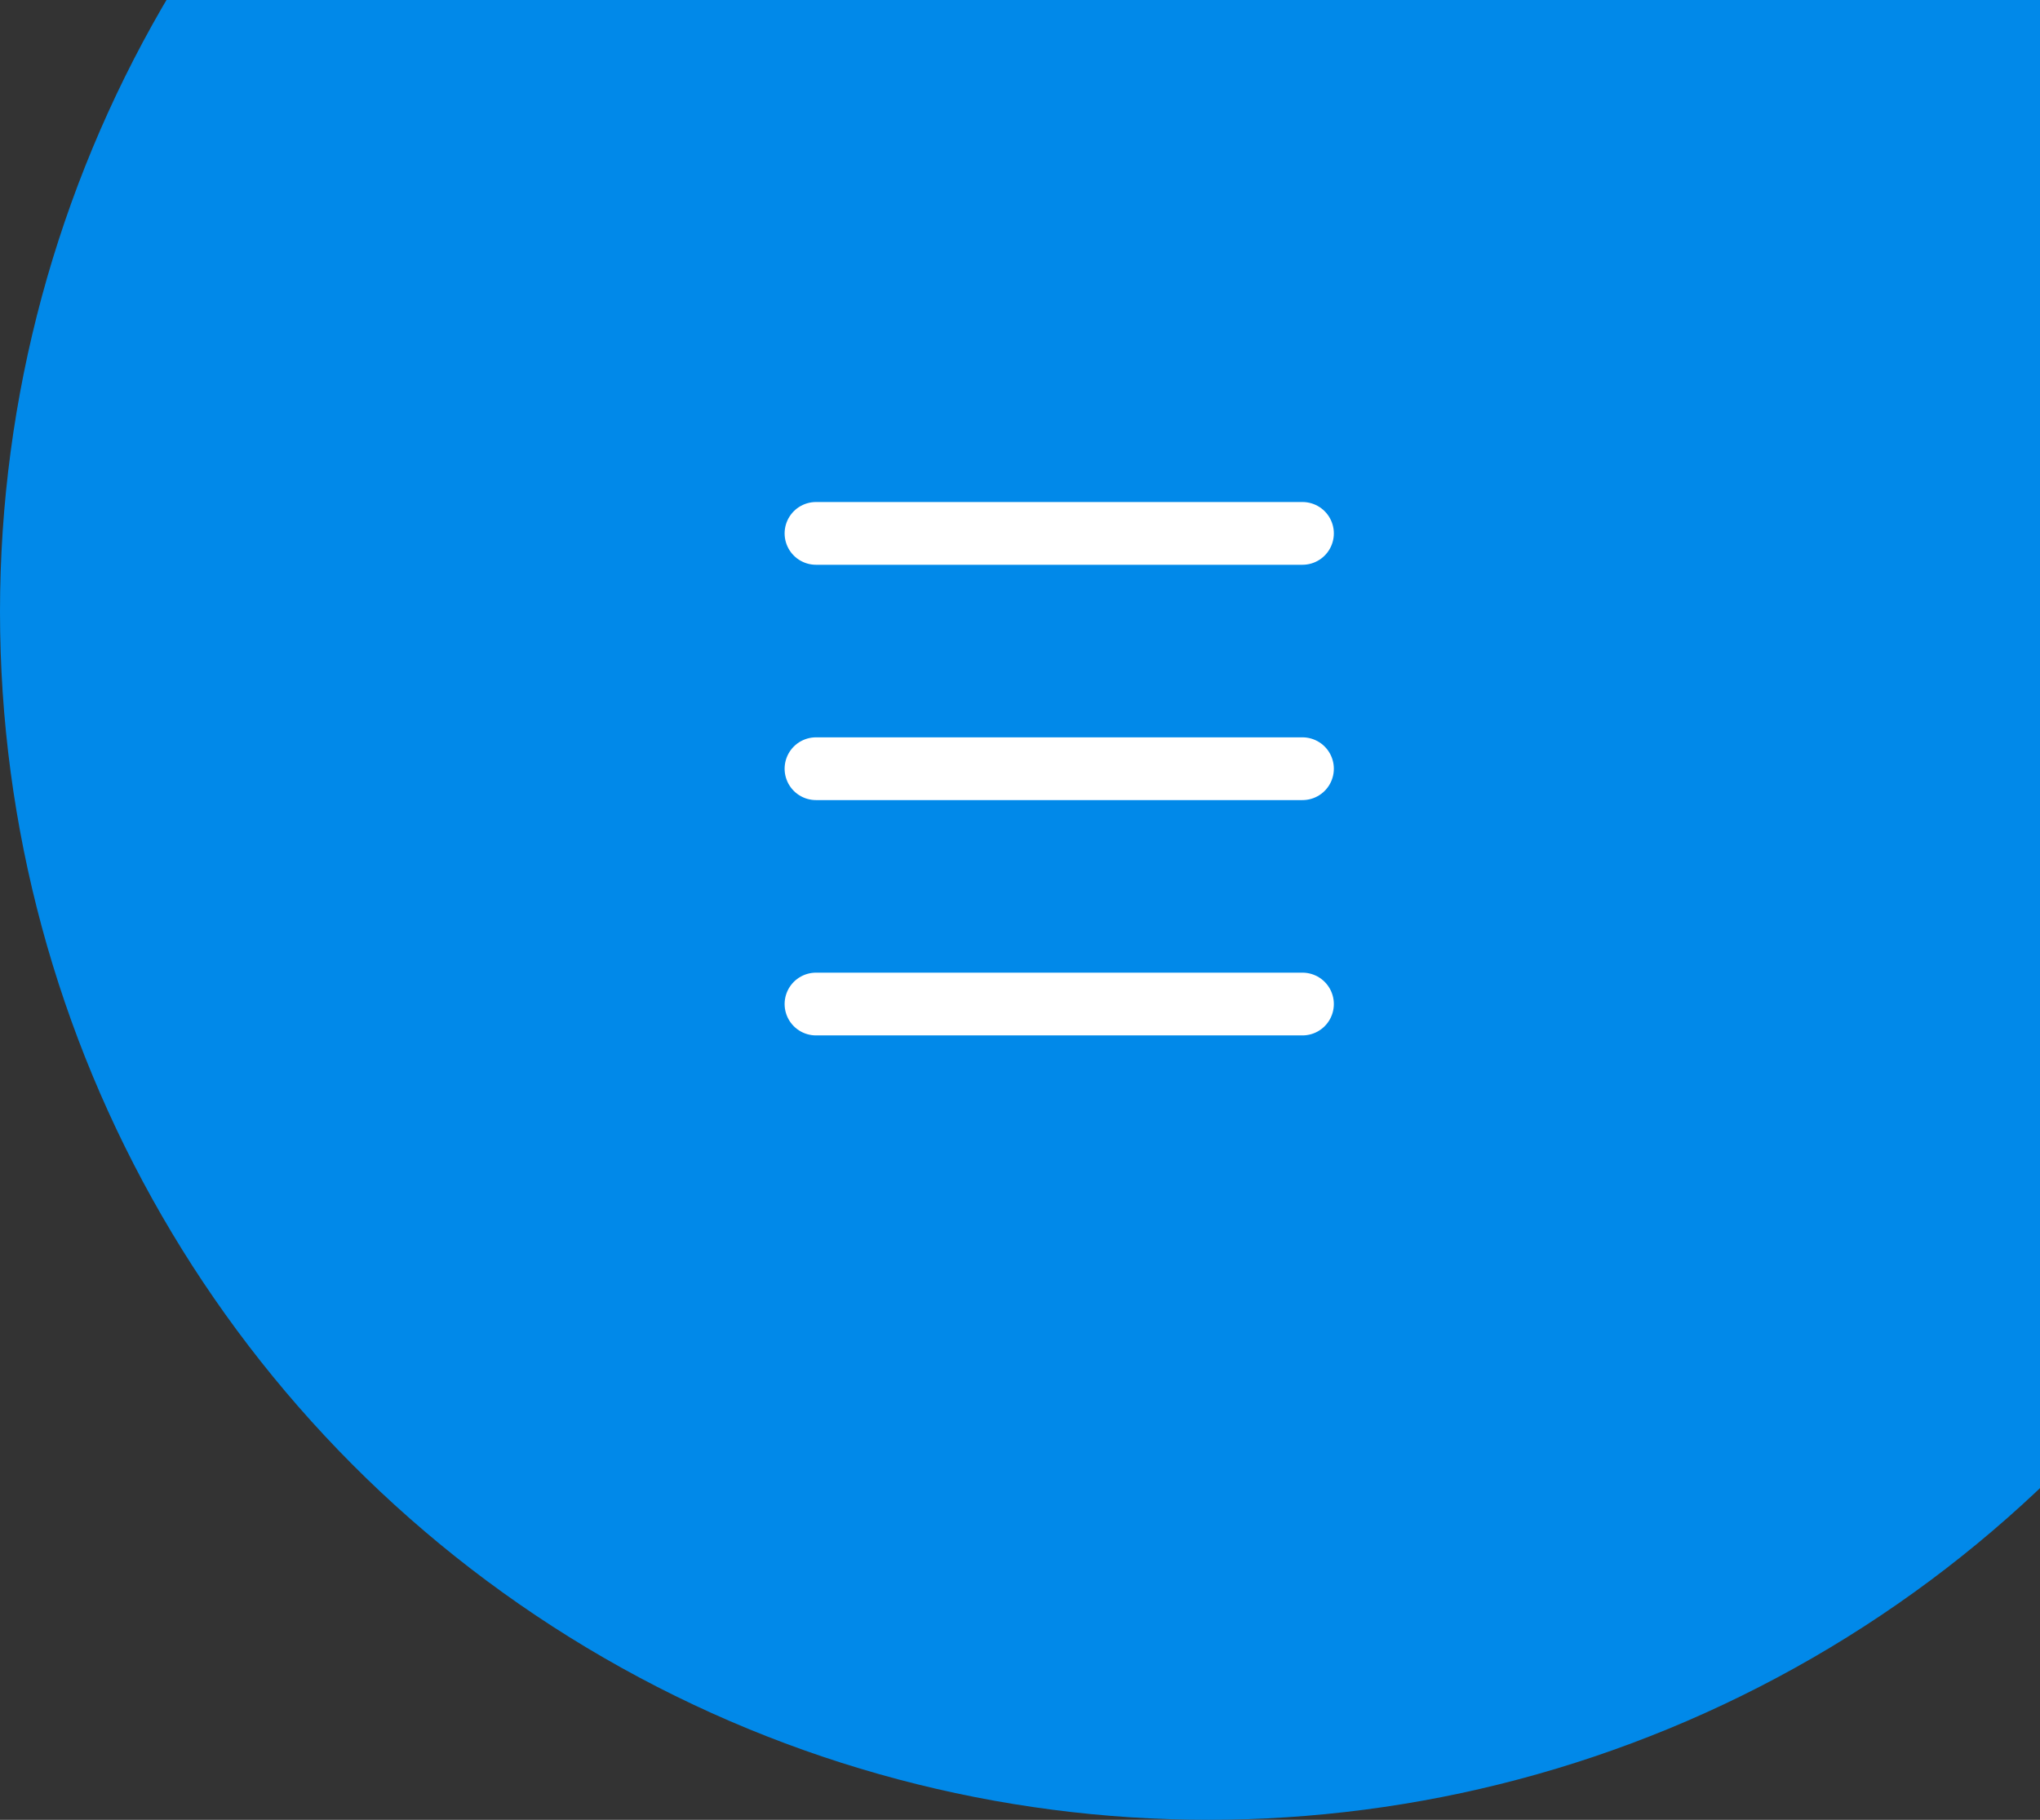 <svg width="65" height="58" viewBox="0 0 65 58" fill="none" xmlns="http://www.w3.org/2000/svg">
<rect x="0" y="0" width="65" height="58" fill="#333333" stroke="none"/>
<circle cx="38.5" cy="19.5" r="38.5" fill="#0189E9"/>
<line x1="26" y1="17" x2="41.5" y2="17" stroke="white" stroke-width="2" stroke-linecap="round"/>
<line x1="26" y1="24.5" x2="41.5" y2="24.5" stroke="white" stroke-width="2" stroke-linecap="round"/>
<line x1="26" y1="32" x2="41.5" y2="32" stroke="white" stroke-width="2" stroke-linecap="round"/>
</svg>
